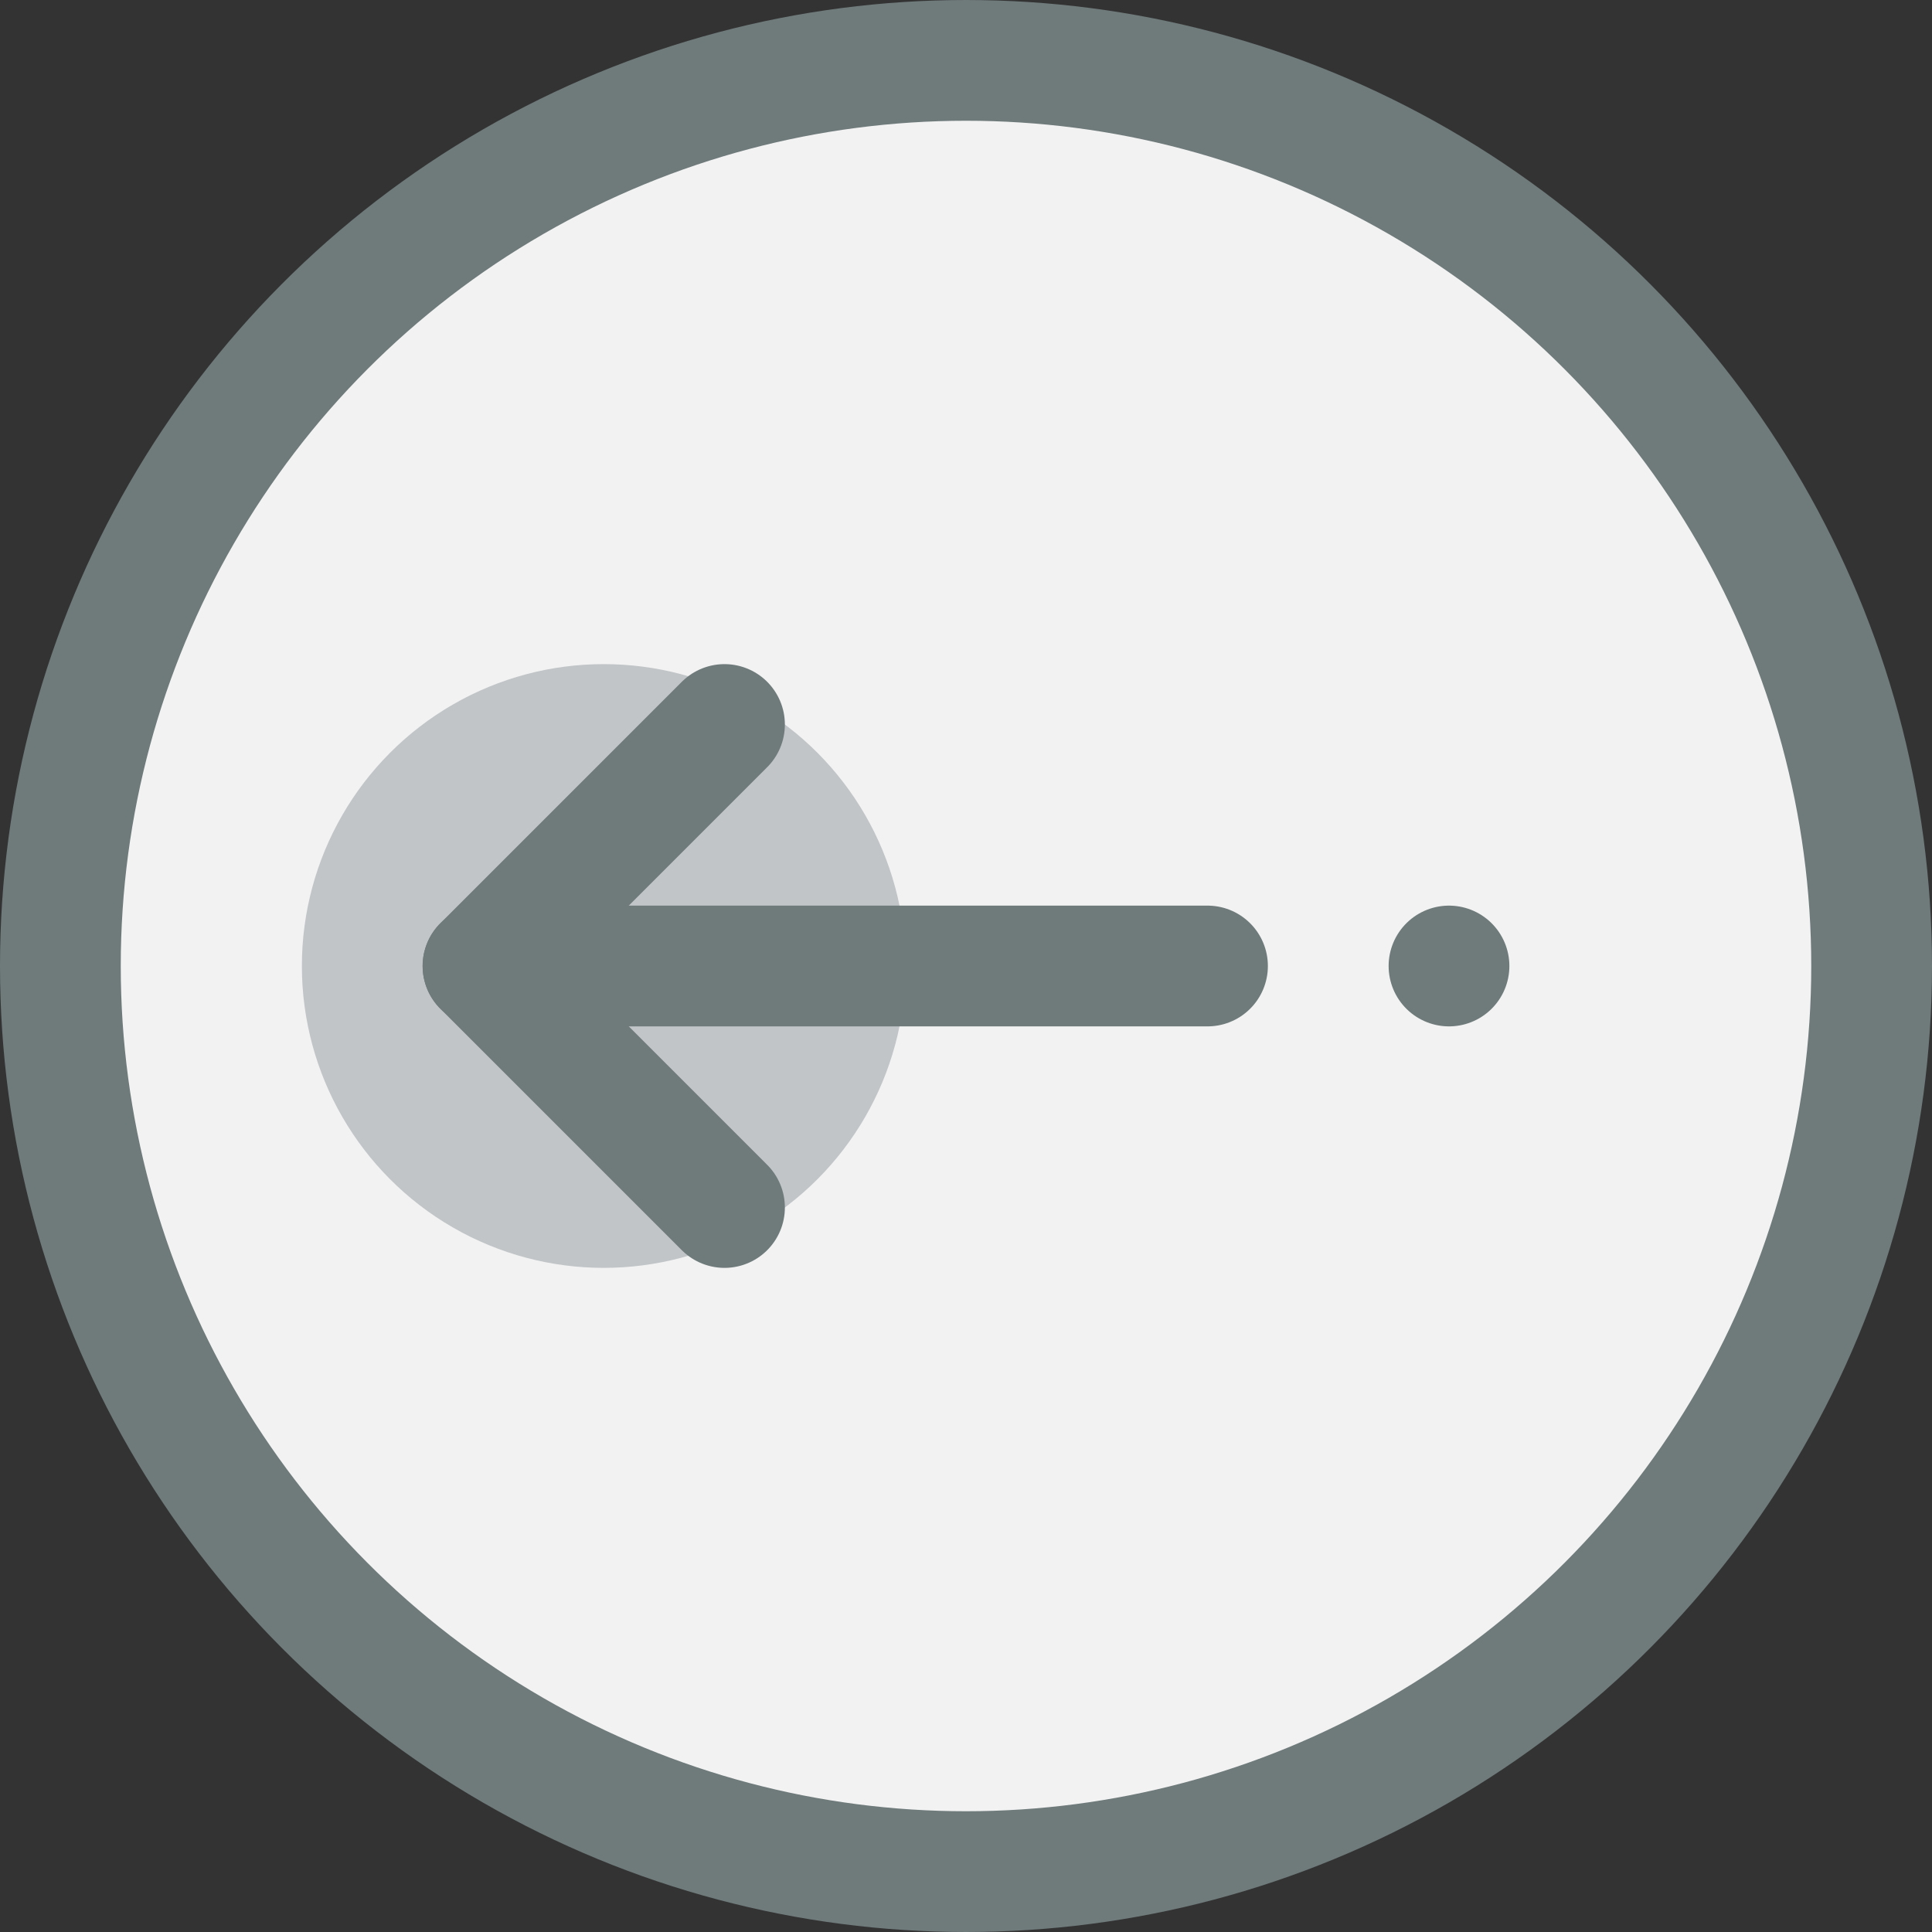 <svg xmlns="http://www.w3.org/2000/svg" viewBox="0 0 32 32"><rect x="0" y="0" width="32" height="32" fill="#333333" stroke="none"/><title>36-Arrow Left</title><g id="_36-Arrow_Left" data-name="36-Arrow Left"><circle cx="16" cy="16" r="15" style="fill:#f2f2f2"/><circle cx="10" cy="16" r="5" style="fill:#c1c5c8"/><circle cx="16" cy="16" r="15" style="fill:none;stroke:#6f7a7b;stroke-linecap:round;stroke-linejoin:round;stroke-width:2px"/><polyline points="12 20 8 16 12 12" style="fill:none;stroke:#6f7a7b;stroke-linecap:round;stroke-linejoin:round;stroke-width:2px"/><line x1="8" y1="16" x2="20" y2="16" style="fill:none;stroke:#6f7a7b;stroke-linecap:round;stroke-linejoin:round;stroke-width:2px"/><line x1="24" y1="16" x2="24" y2="16" style="fill:none;stroke:#6f7a7b;stroke-linecap:round;stroke-linejoin:round;stroke-width:2px"/></g></svg>